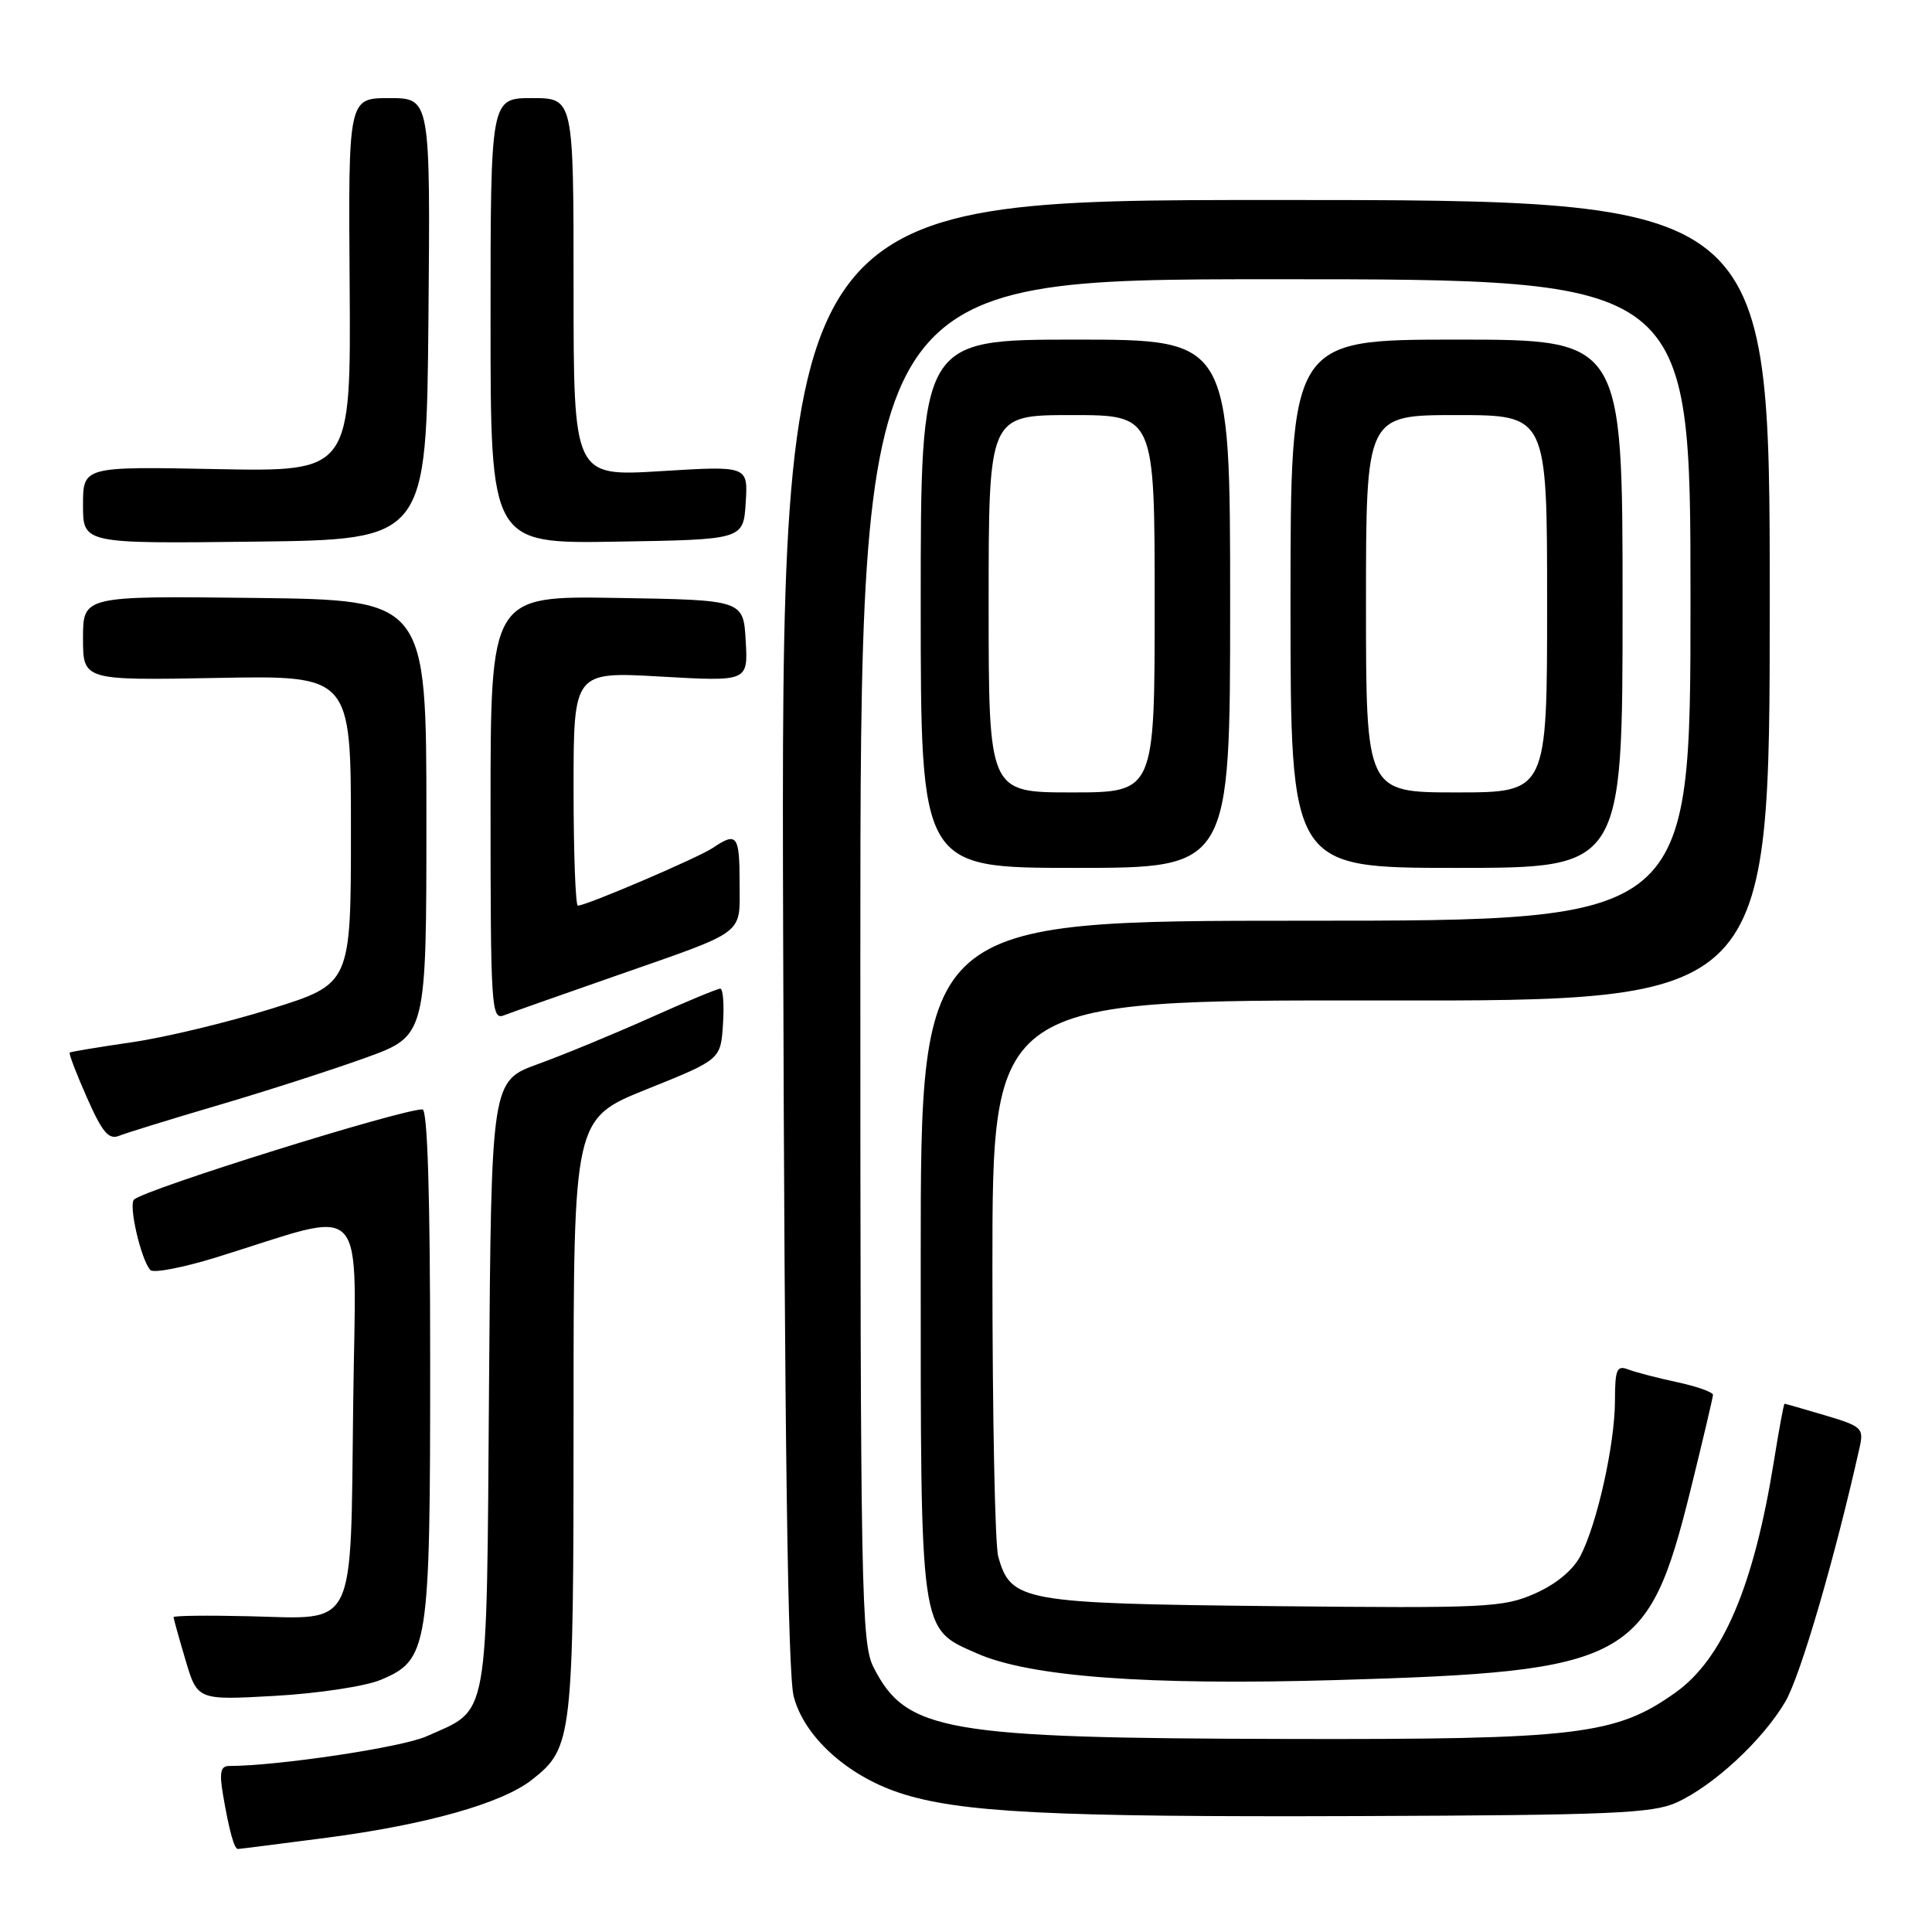 <?xml version="1.0" encoding="UTF-8" standalone="no"?>
<!DOCTYPE svg PUBLIC "-//W3C//DTD SVG 1.1//EN" "http://www.w3.org/Graphics/SVG/1.1/DTD/svg11.dtd" >
<svg xmlns="http://www.w3.org/2000/svg" xmlns:xlink="http://www.w3.org/1999/xlink" version="1.1" viewBox="0 0 256 256">
 <g >
 <path fill="currentColor"
d=" M 43.35 243.50 C 56.53 241.77 66.52 238.95 70.48 235.83 C 75.87 231.60 76.00 230.43 76.00 187.64 C 76.00 148.22 76.00 148.22 85.75 144.31 C 95.50 140.39 95.50 140.39 95.80 135.69 C 95.97 133.11 95.81 131.00 95.44 131.00 C 95.07 131.00 90.88 132.74 86.13 134.87 C 81.38 137.00 74.71 139.75 71.30 140.99 C 65.10 143.23 65.10 143.23 64.80 183.51 C 64.46 228.90 64.92 226.31 56.50 230.08 C 53.26 231.53 36.78 234.00 30.35 234.00 C 29.24 234.00 29.05 234.86 29.54 237.75 C 30.34 242.48 31.03 245.00 31.52 245.00 C 31.73 245.00 37.05 244.32 43.35 243.50 Z  M 222.14 238.85 C 227.07 236.61 233.58 230.57 236.57 225.47 C 238.57 222.06 243.12 206.48 246.41 191.79 C 246.98 189.24 246.71 188.99 241.83 187.54 C 238.97 186.69 236.56 186.00 236.46 186.00 C 236.36 186.00 235.71 189.49 235.03 193.75 C 232.38 210.17 228.28 219.79 222.04 224.25 C 214.11 229.91 209.10 230.51 170.50 230.42 C 125.14 230.32 120.09 229.44 115.75 220.93 C 114.13 217.74 114.00 211.20 114.00 127.25 C 114.00 37.00 114.00 37.00 169.00 37.00 C 224.00 37.00 224.00 37.00 224.00 79.50 C 224.00 122.00 224.00 122.00 173.00 122.00 C 122.00 122.00 122.00 122.00 122.00 166.55 C 122.00 216.95 121.82 215.71 129.44 219.08 C 136.47 222.19 152.02 223.34 177.00 222.62 C 215.97 221.48 218.36 220.20 224.01 197.41 C 225.63 190.86 226.96 185.20 226.98 184.83 C 226.99 184.47 224.86 183.71 222.25 183.15 C 219.63 182.59 216.71 181.83 215.75 181.46 C 214.23 180.88 214.00 181.43 213.99 185.64 C 213.97 191.39 211.64 201.86 209.43 206.14 C 208.44 208.05 206.20 209.91 203.39 211.15 C 199.19 213.01 197.02 213.11 168.66 212.82 C 135.41 212.47 133.93 212.20 132.27 206.24 C 131.84 204.73 131.50 187.53 131.50 168.00 C 131.50 132.50 131.50 132.50 183.00 132.57 C 234.50 132.64 234.50 132.64 234.50 79.57 C 234.50 26.50 234.50 26.50 169.00 26.50 C 103.50 26.50 103.50 26.50 103.77 123.50 C 103.96 190.93 104.39 221.81 105.17 224.79 C 106.54 230.08 112.20 235.24 119.15 237.55 C 127.04 240.17 139.25 240.79 180.00 240.64 C 213.47 240.52 218.98 240.28 222.14 238.85 Z  M 50.42 222.60 C 56.78 219.94 57.00 218.51 57.00 180.53 C 57.00 158.34 56.65 147.00 55.98 147.00 C 53.09 147.00 19.43 157.51 17.77 158.94 C 16.99 159.60 18.69 166.98 19.93 168.29 C 20.34 168.72 24.23 167.97 28.59 166.63 C 49.20 160.26 47.13 158.05 46.80 186.06 C 46.43 216.41 47.37 214.51 33.01 214.16 C 27.51 214.03 23.00 214.08 23.00 214.28 C 23.00 214.48 23.71 217.03 24.58 219.96 C 26.16 225.29 26.16 225.29 36.46 224.71 C 42.13 224.39 48.41 223.44 50.42 222.60 Z  M 29.00 146.42 C 35.33 144.56 44.10 141.73 48.50 140.14 C 56.50 137.24 56.50 137.24 56.50 108.37 C 56.50 79.50 56.50 79.50 33.75 79.23 C 11.00 78.96 11.00 78.96 11.00 84.56 C 11.00 90.16 11.00 90.16 28.75 89.83 C 46.50 89.50 46.50 89.50 46.50 109.93 C 46.50 130.36 46.50 130.36 36.00 133.65 C 30.22 135.46 21.90 137.46 17.50 138.10 C 13.10 138.74 9.38 139.36 9.24 139.47 C 9.09 139.59 10.12 142.28 11.52 145.44 C 13.55 150.04 14.40 151.05 15.78 150.50 C 16.73 150.12 22.68 148.28 29.00 146.42 Z  M 81.49 129.34 C 99.13 123.17 98.00 124.02 98.00 116.96 C 98.00 110.67 97.64 110.19 94.47 112.34 C 92.54 113.65 77.70 120.00 76.57 120.00 C 76.26 120.00 76.00 113.02 76.00 104.50 C 76.00 88.99 76.00 88.99 87.56 89.65 C 99.12 90.31 99.12 90.31 98.81 84.91 C 98.50 79.50 98.50 79.50 81.75 79.23 C 65.00 78.95 65.00 78.95 65.00 107.08 C 65.00 133.37 65.11 135.17 66.74 134.55 C 67.69 134.18 74.33 131.84 81.49 129.34 Z  M 163.00 80.00 C 163.00 45.00 163.00 45.00 142.50 45.00 C 122.00 45.00 122.00 45.00 122.00 80.00 C 122.00 115.00 122.00 115.00 142.50 115.00 C 163.00 115.00 163.00 115.00 163.00 80.00 Z  M 215.00 80.00 C 215.00 45.00 215.00 45.00 193.00 45.00 C 171.00 45.00 171.00 45.00 171.00 80.00 C 171.00 115.00 171.00 115.00 193.00 115.00 C 215.00 115.00 215.00 115.00 215.00 80.00 Z  M 56.77 42.25 C 57.03 13.00 57.03 13.00 51.59 13.00 C 46.15 13.00 46.15 13.00 46.33 37.75 C 46.50 62.50 46.50 62.50 28.75 62.16 C 11.00 61.81 11.00 61.81 11.00 66.93 C 11.00 72.04 11.00 72.04 33.75 71.77 C 56.50 71.50 56.50 71.50 56.77 42.25 Z  M 98.81 66.61 C 99.12 61.72 99.12 61.72 87.56 62.43 C 76.00 63.14 76.00 63.14 76.00 38.07 C 76.00 13.00 76.00 13.00 70.50 13.00 C 65.00 13.00 65.00 13.00 65.00 42.52 C 65.00 72.05 65.00 72.05 81.75 71.77 C 98.50 71.50 98.50 71.50 98.81 66.61 Z  M 131.00 80.00 C 131.00 55.00 131.00 55.00 142.00 55.00 C 153.00 55.00 153.00 55.00 153.00 80.00 C 153.00 105.00 153.00 105.00 142.00 105.00 C 131.00 105.00 131.00 105.00 131.00 80.00 Z  M 181.00 80.00 C 181.00 55.00 181.00 55.00 193.00 55.00 C 205.00 55.00 205.00 55.00 205.00 80.00 C 205.00 105.00 205.00 105.00 193.00 105.00 C 181.00 105.00 181.00 105.00 181.00 80.00 Z "/>
</g>
</svg>